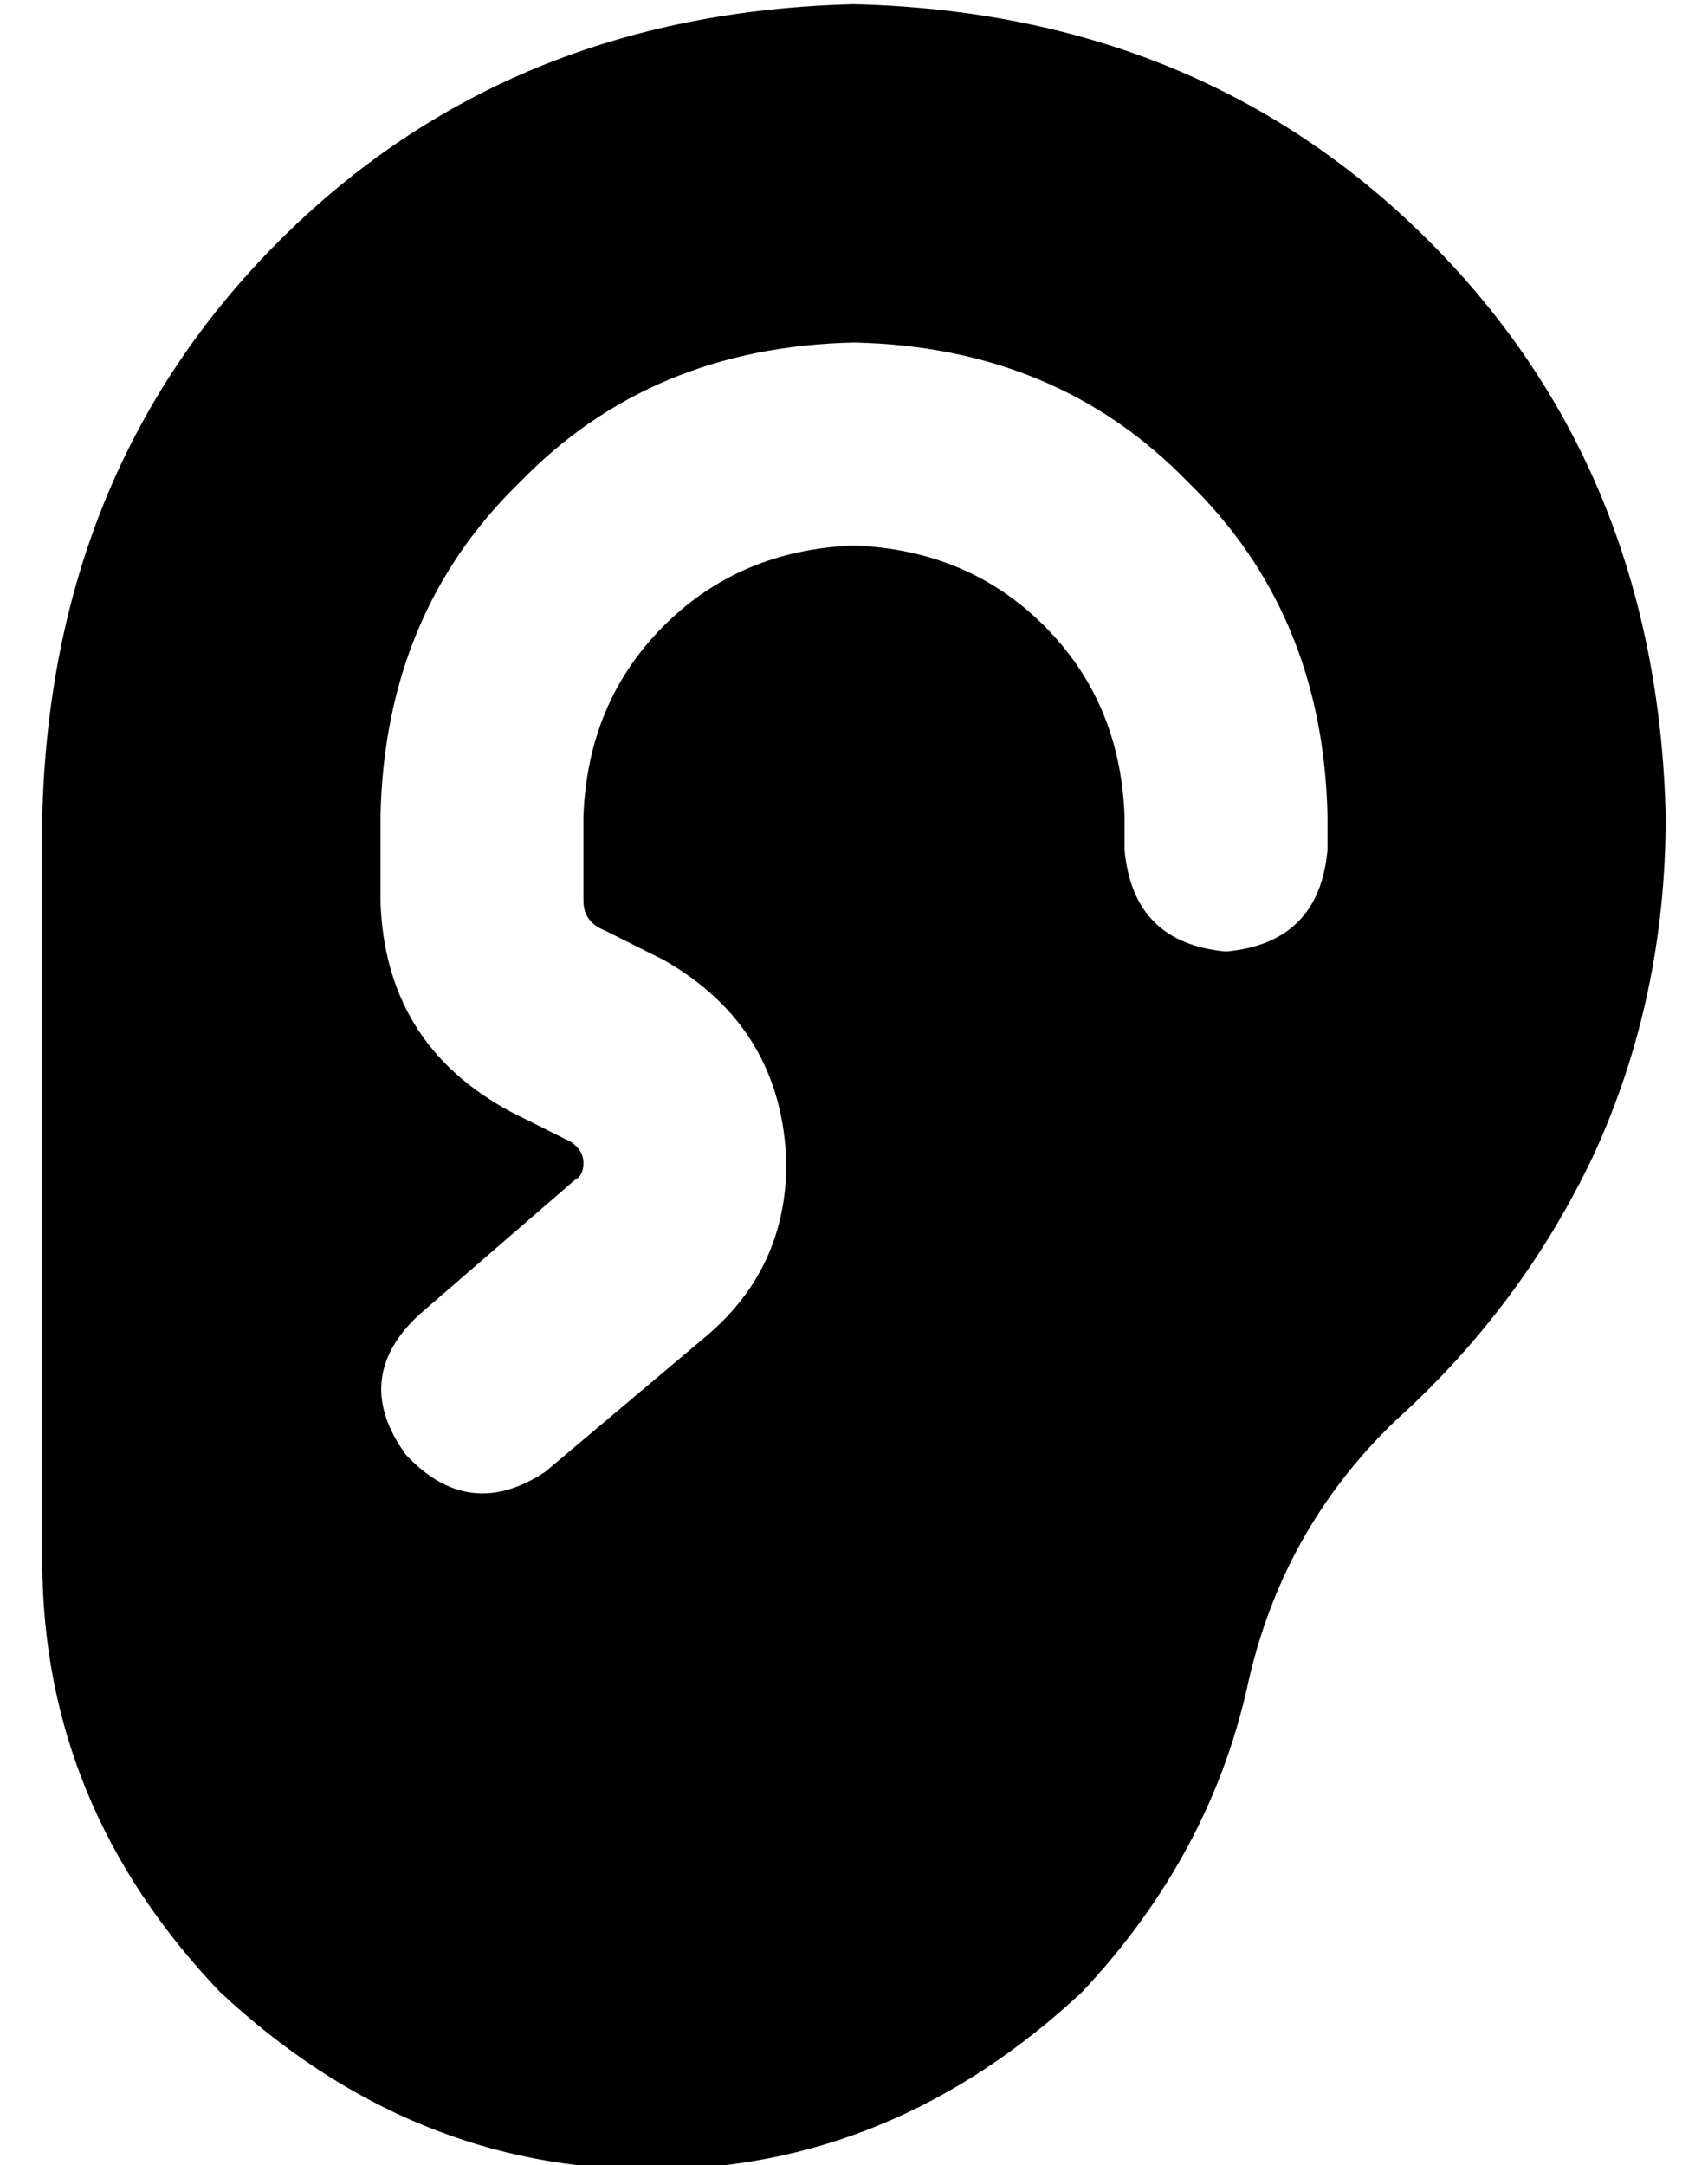<?xml version="1.0" standalone="no"?>
<!DOCTYPE svg PUBLIC "-//W3C//DTD SVG 1.1//EN" "http://www.w3.org/Graphics/SVG/1.1/DTD/svg11.dtd" >
<svg xmlns="http://www.w3.org/2000/svg" xmlns:xlink="http://www.w3.org/1999/xlink" version="1.1" viewBox="-10 -40 404 512">
   <path fill="currentColor"
d="M320 296q-27 26 -35 63q-9 40 -39 72q-45 42 -102 42t-102 -42q-42 -44 -42 -102v-176v0q2 -82 56 -136t136 -56q82 2 136 56t56 136q0 43 -17 80q-17 36 -47 63v0zM128 153q1 -27 19 -45v0v0q18 -18 45 -19q27 1 45 19t19 45v8v0q2 22 24 24q22 -2 24 -24v-8v0
q-1 -48 -33 -79q-31 -32 -79 -33q-48 1 -79 33q-32 31 -33 79v20v0q1 34 31 50l14 7v0q3 2 3 5t-2 4l-37 32v0q-16 15 -3 33q15 16 33 4l38 -32v0q19 -16 19 -41q-1 -32 -29 -48l-14 -7v0q-5 -2 -5 -7v-20v0z" />
</svg>
